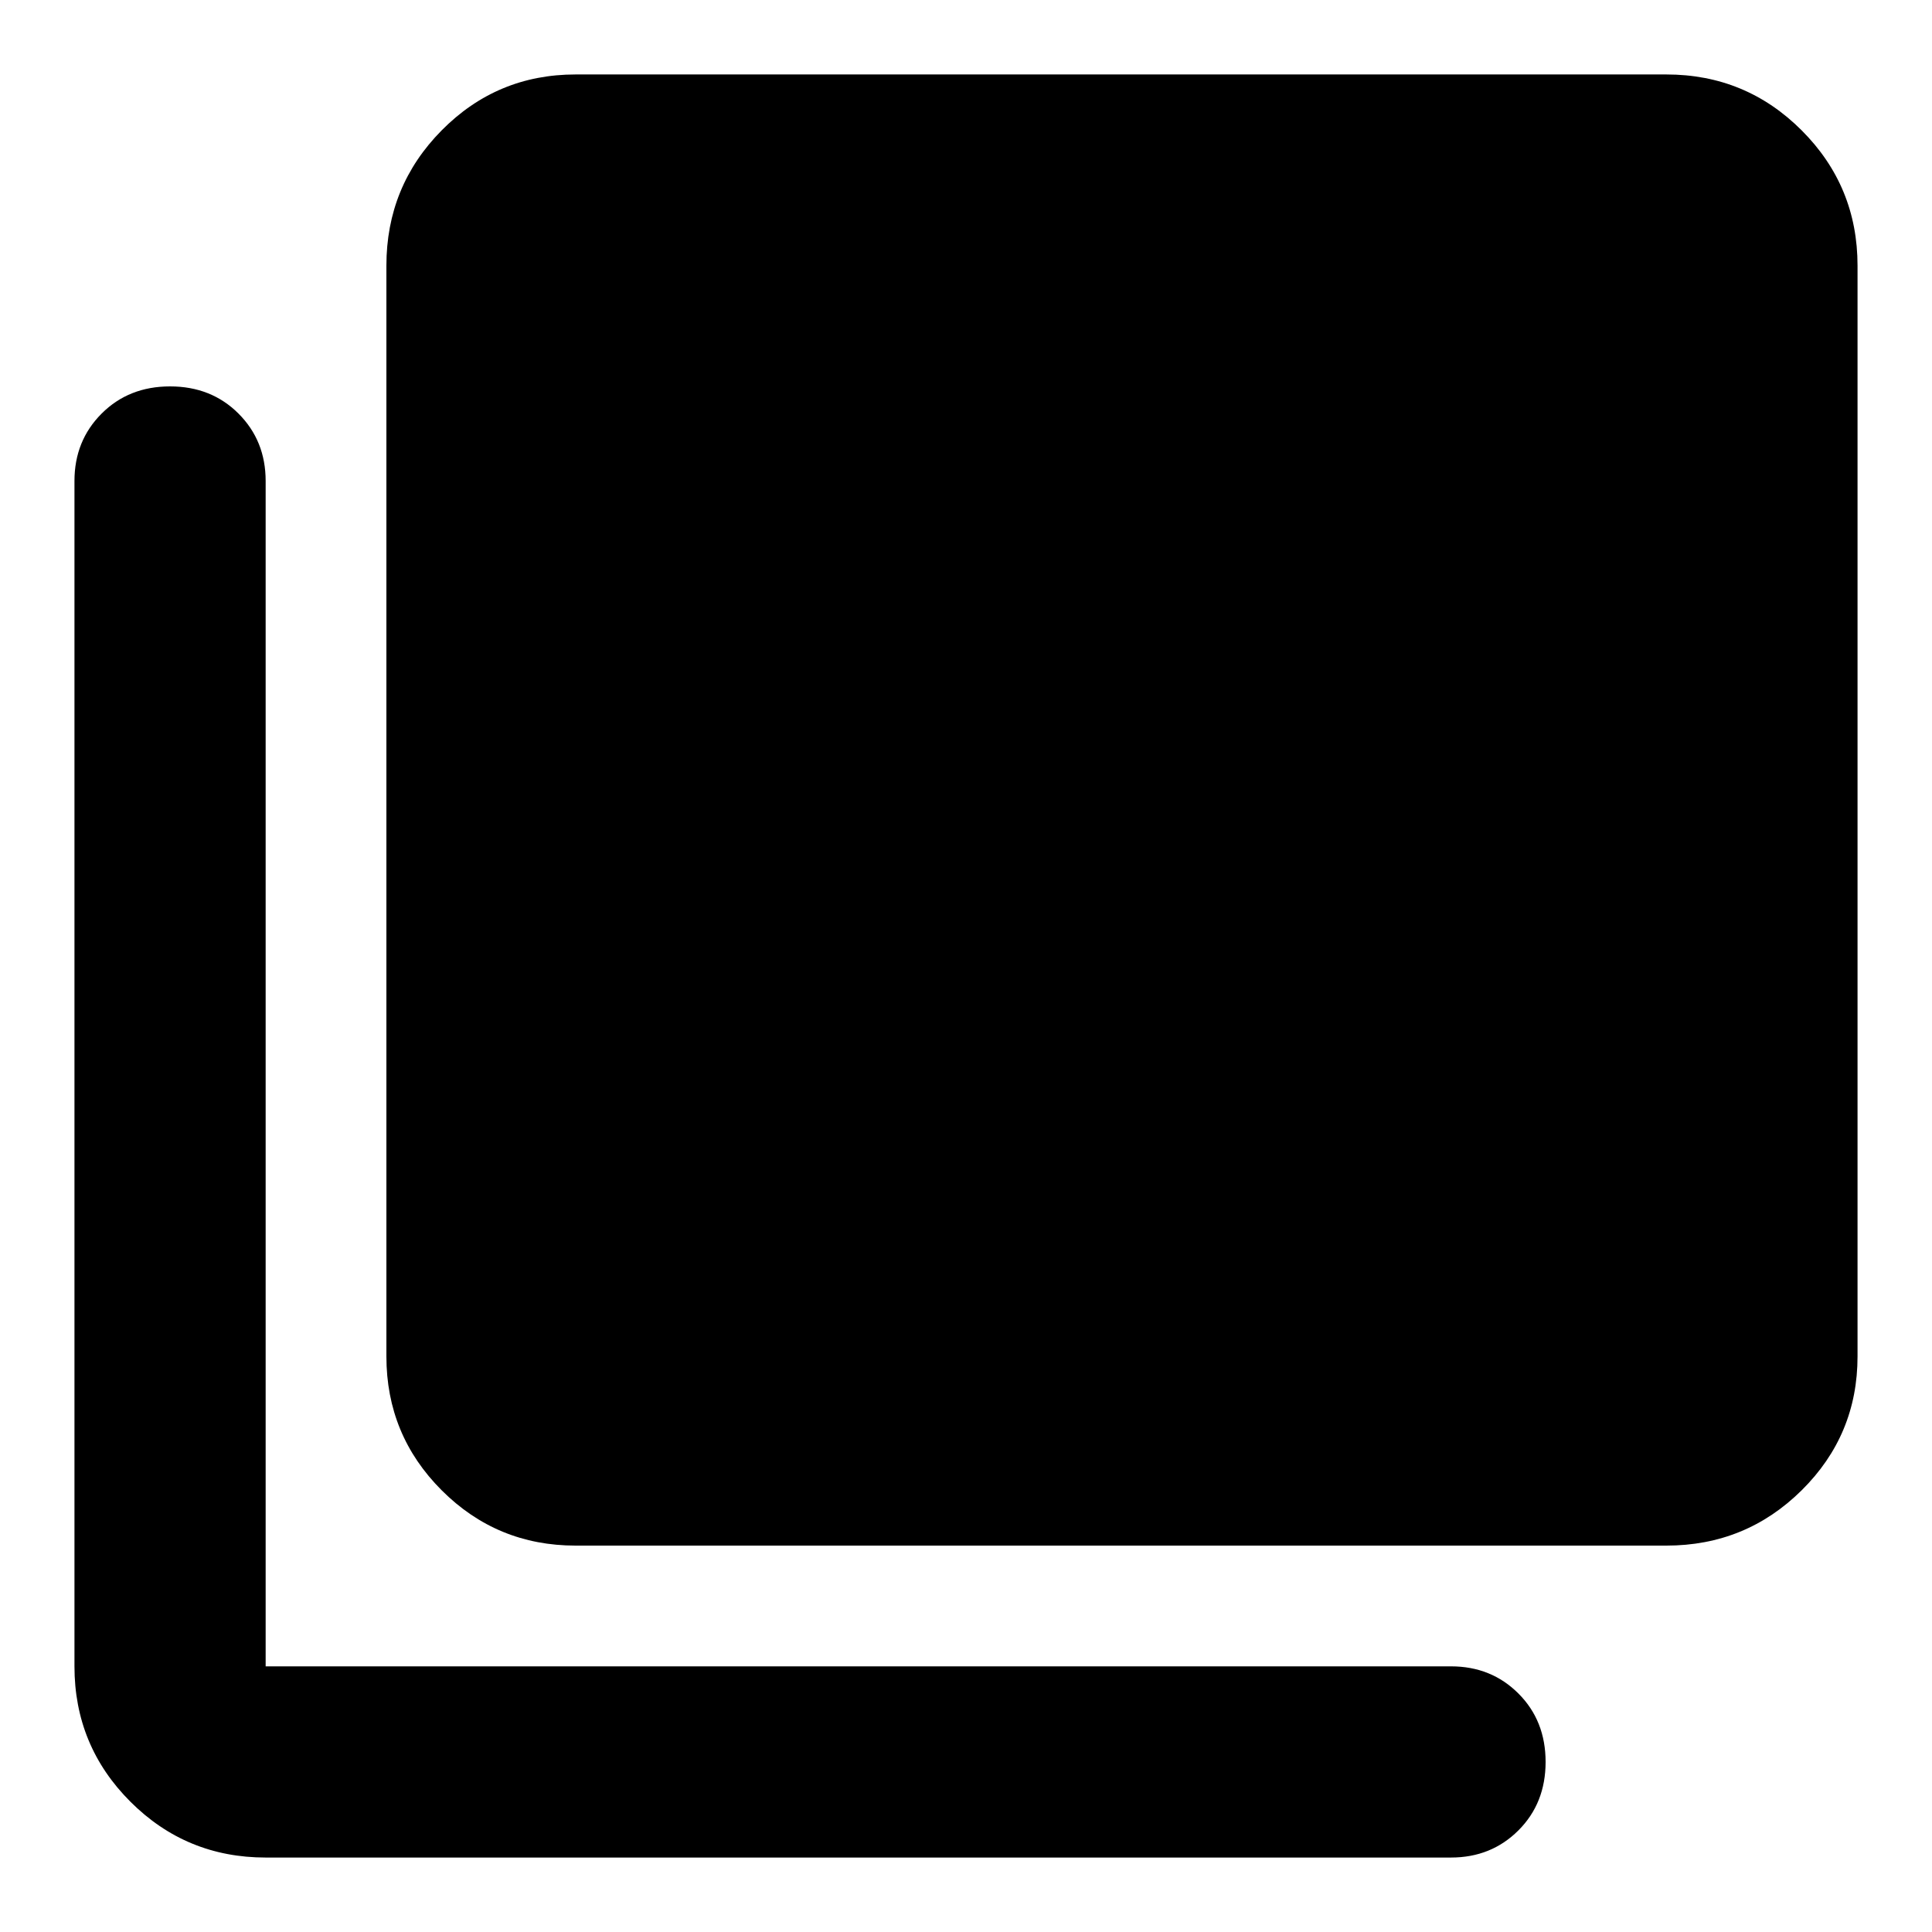 <svg xmlns="http://www.w3.org/2000/svg" width="48" height="48" viewBox="0 -960 960 960"><path d="M286-192q-39.05 0-66.525-27.475Q192-246.95 192-286v-542q0-39.463 27.475-67.231Q246.95-923 286-923h542q39.463 0 67.231 27.769Q923-867.463 923-828v542q0 39.05-27.769 66.525Q867.463-192 828-192H286ZM132-37q-39.463 0-67.231-27.769Q37-92.537 37-132v-589q0-20 13.5-33.5t34-13.5q20.5 0 34 13.5T132-721v589h589q20 0 33.5 13.5t13.5 34q0 20.5-13.5 34T721-37H132Z"/></svg>